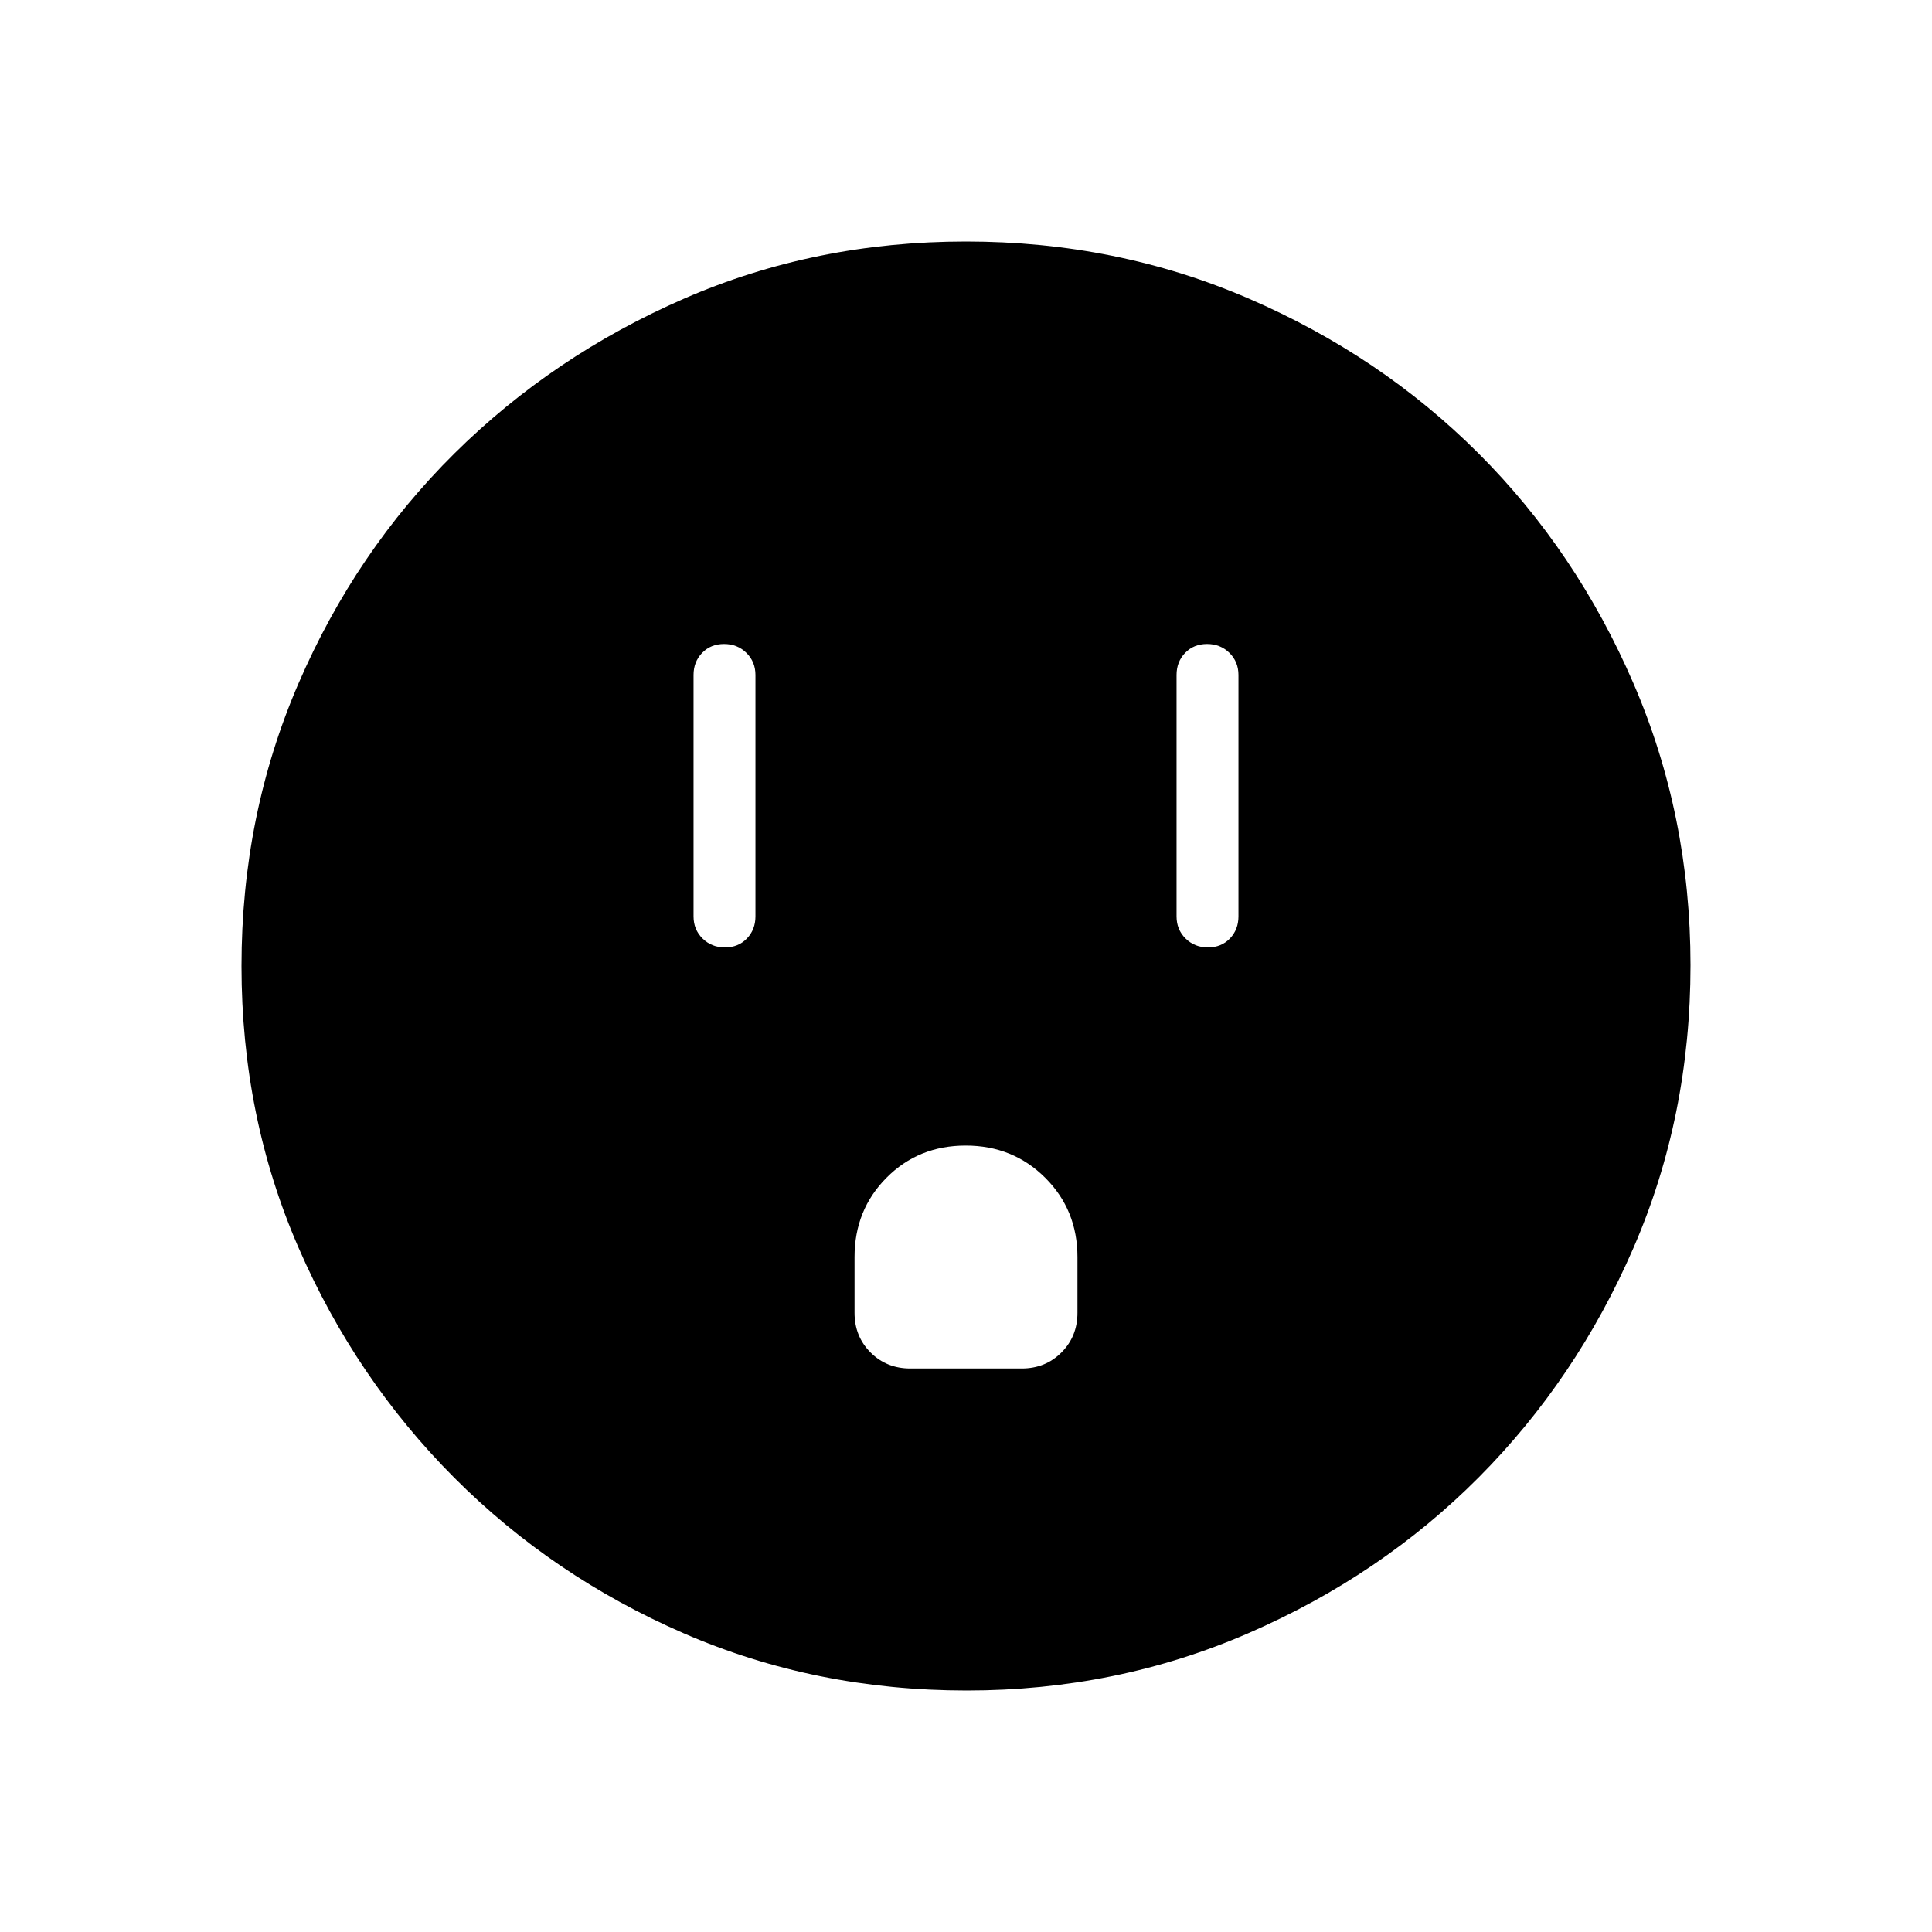 <svg xmlns="http://www.w3.org/2000/svg" height="48" viewBox="0 -960 960 960" width="48"><path d="M360.22-489.23q6.63 0 10.9-4.42 4.26-4.43 4.26-10.97v-120q0-6.53-4.48-10.96-4.49-4.42-11.12-4.42-6.63 0-10.9 4.42-4.26 4.43-4.26 10.96v120q0 6.54 4.48 10.97 4.49 4.42 11.12 4.42ZM452.31-280h55.38q11.77 0 19.73-7.96 7.96-7.96 7.96-19.73v-27.69q0-23.41-16.03-39.4-16.03-15.99-39.5-15.99t-39.35 15.99q-15.88 15.99-15.88 39.4v27.69q0 11.77 7.96 19.73 7.96 7.96 19.73 7.96Zm147.91-209.23q6.63 0 10.9-4.42 4.26-4.43 4.26-10.97v-120q0-6.53-4.48-10.96-4.49-4.42-11.12-4.42-6.63 0-10.9 4.42-4.26 4.43-4.26 10.96v120q0 6.54 4.48 10.97 4.49 4.42 11.12 4.42ZM480.4-120q-75.18 0-140.46-28.34T225.7-225.76q-48.97-49.08-77.33-114.21Q120-405.11 120-479.98q0-74.88 28.34-140.46 28.34-65.57 77.42-114.2 49.08-48.63 114.21-76.99Q405.11-840 479.98-840q74.88 0 140.46 28.34 65.57 28.34 114.2 76.92 48.63 48.58 76.99 114.26Q840-554.81 840-480.4q0 75.18-28.34 140.46t-76.92 114.06q-48.58 48.78-114.26 77.33Q554.81-120 480.4-120Z"/></svg>